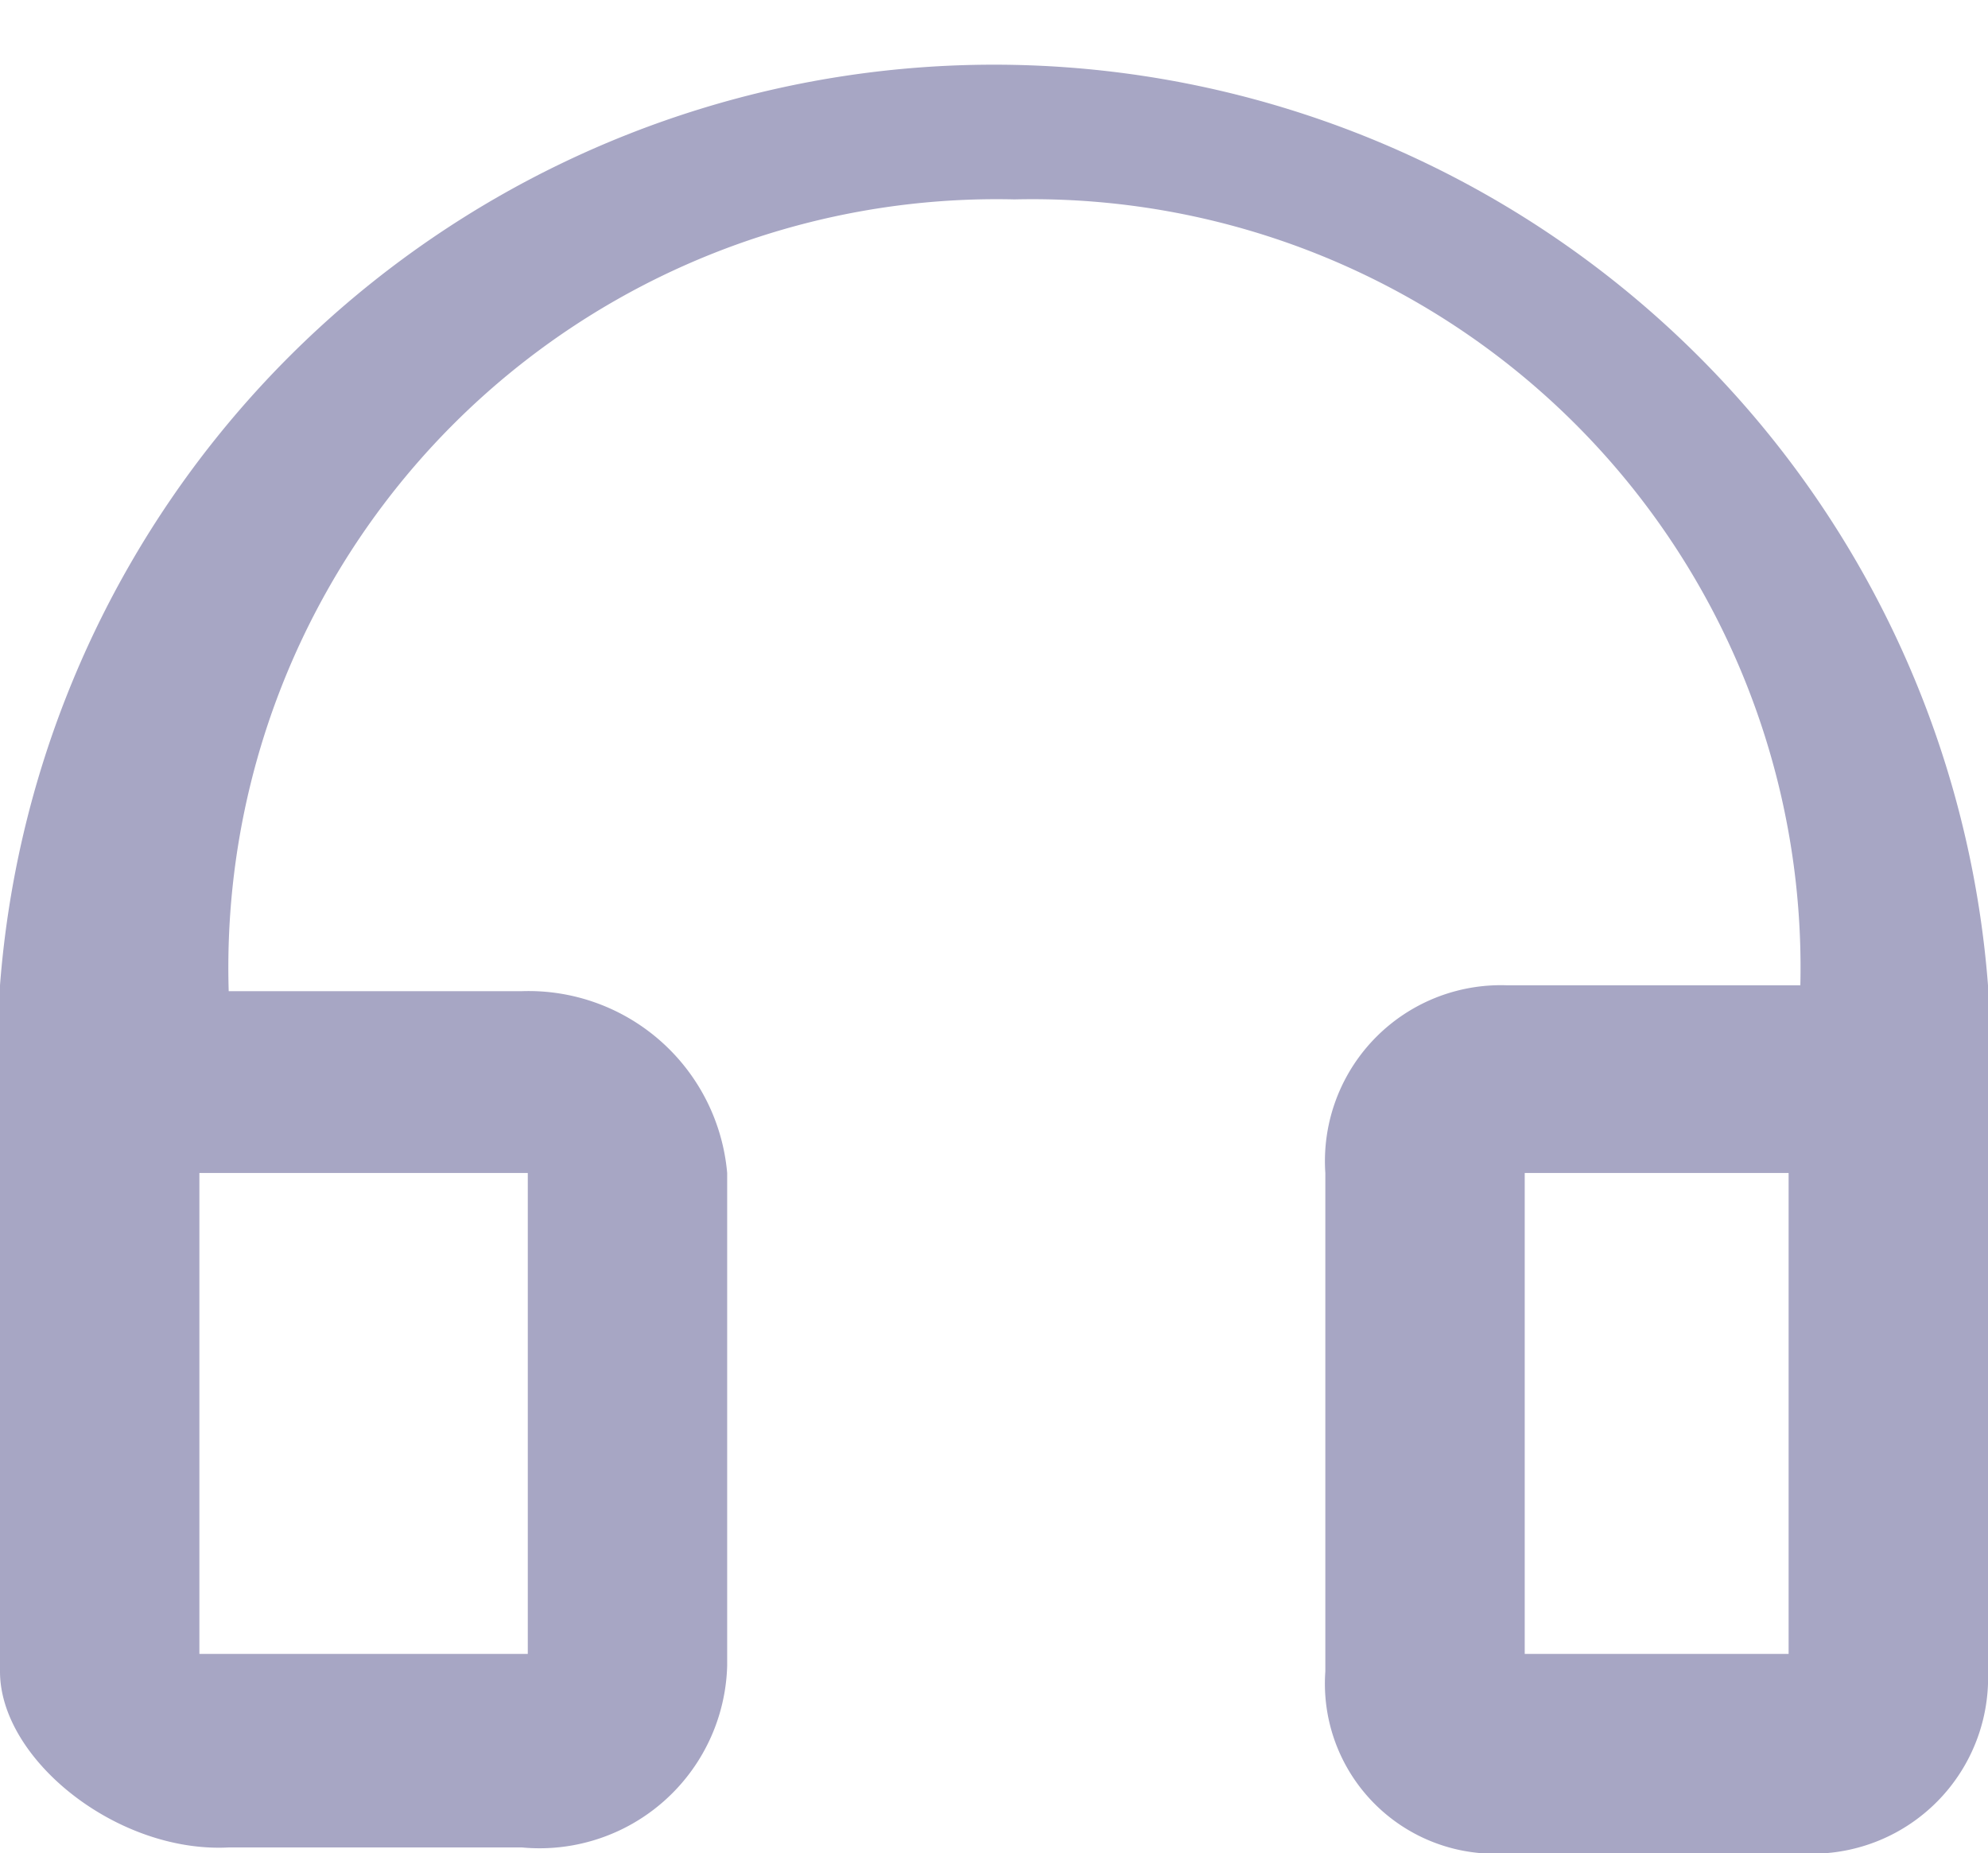 <svg xmlns="http://www.w3.org/2000/svg" viewBox="0 0 3.39 3.16"><g id="Слой_2" data-name="Слой 2"><g id="Слой_1-2" data-name="Слой 1"><g id="Слой_1-3" data-name="Слой_1"><g id="_1281728400" data-name=" 1281728400"><path d="M1.73.34A1.31,1.31,0,0,0,.39,1.69h.5A.34.34,0,0,1,1.24,2v.84a.32.32,0,0,1-.35.31H.39C.2,3.16,0,3,0,2.85V1.68a1.7,1.7,0,0,1,3.39,0V2.85a.3.3,0,0,1-.32.31h-.5a.29.29,0,0,1-.31-.31V2a.3.3,0,0,1,.31-.32h.5A1.31,1.31,0,0,0,1.73.34ZM.34,2.82H.9V2H.34Zm2.26,0h.45V2H2.6Zm0-.8V2Z" fill="#a7a6c4"/></g></g></g></g></svg>